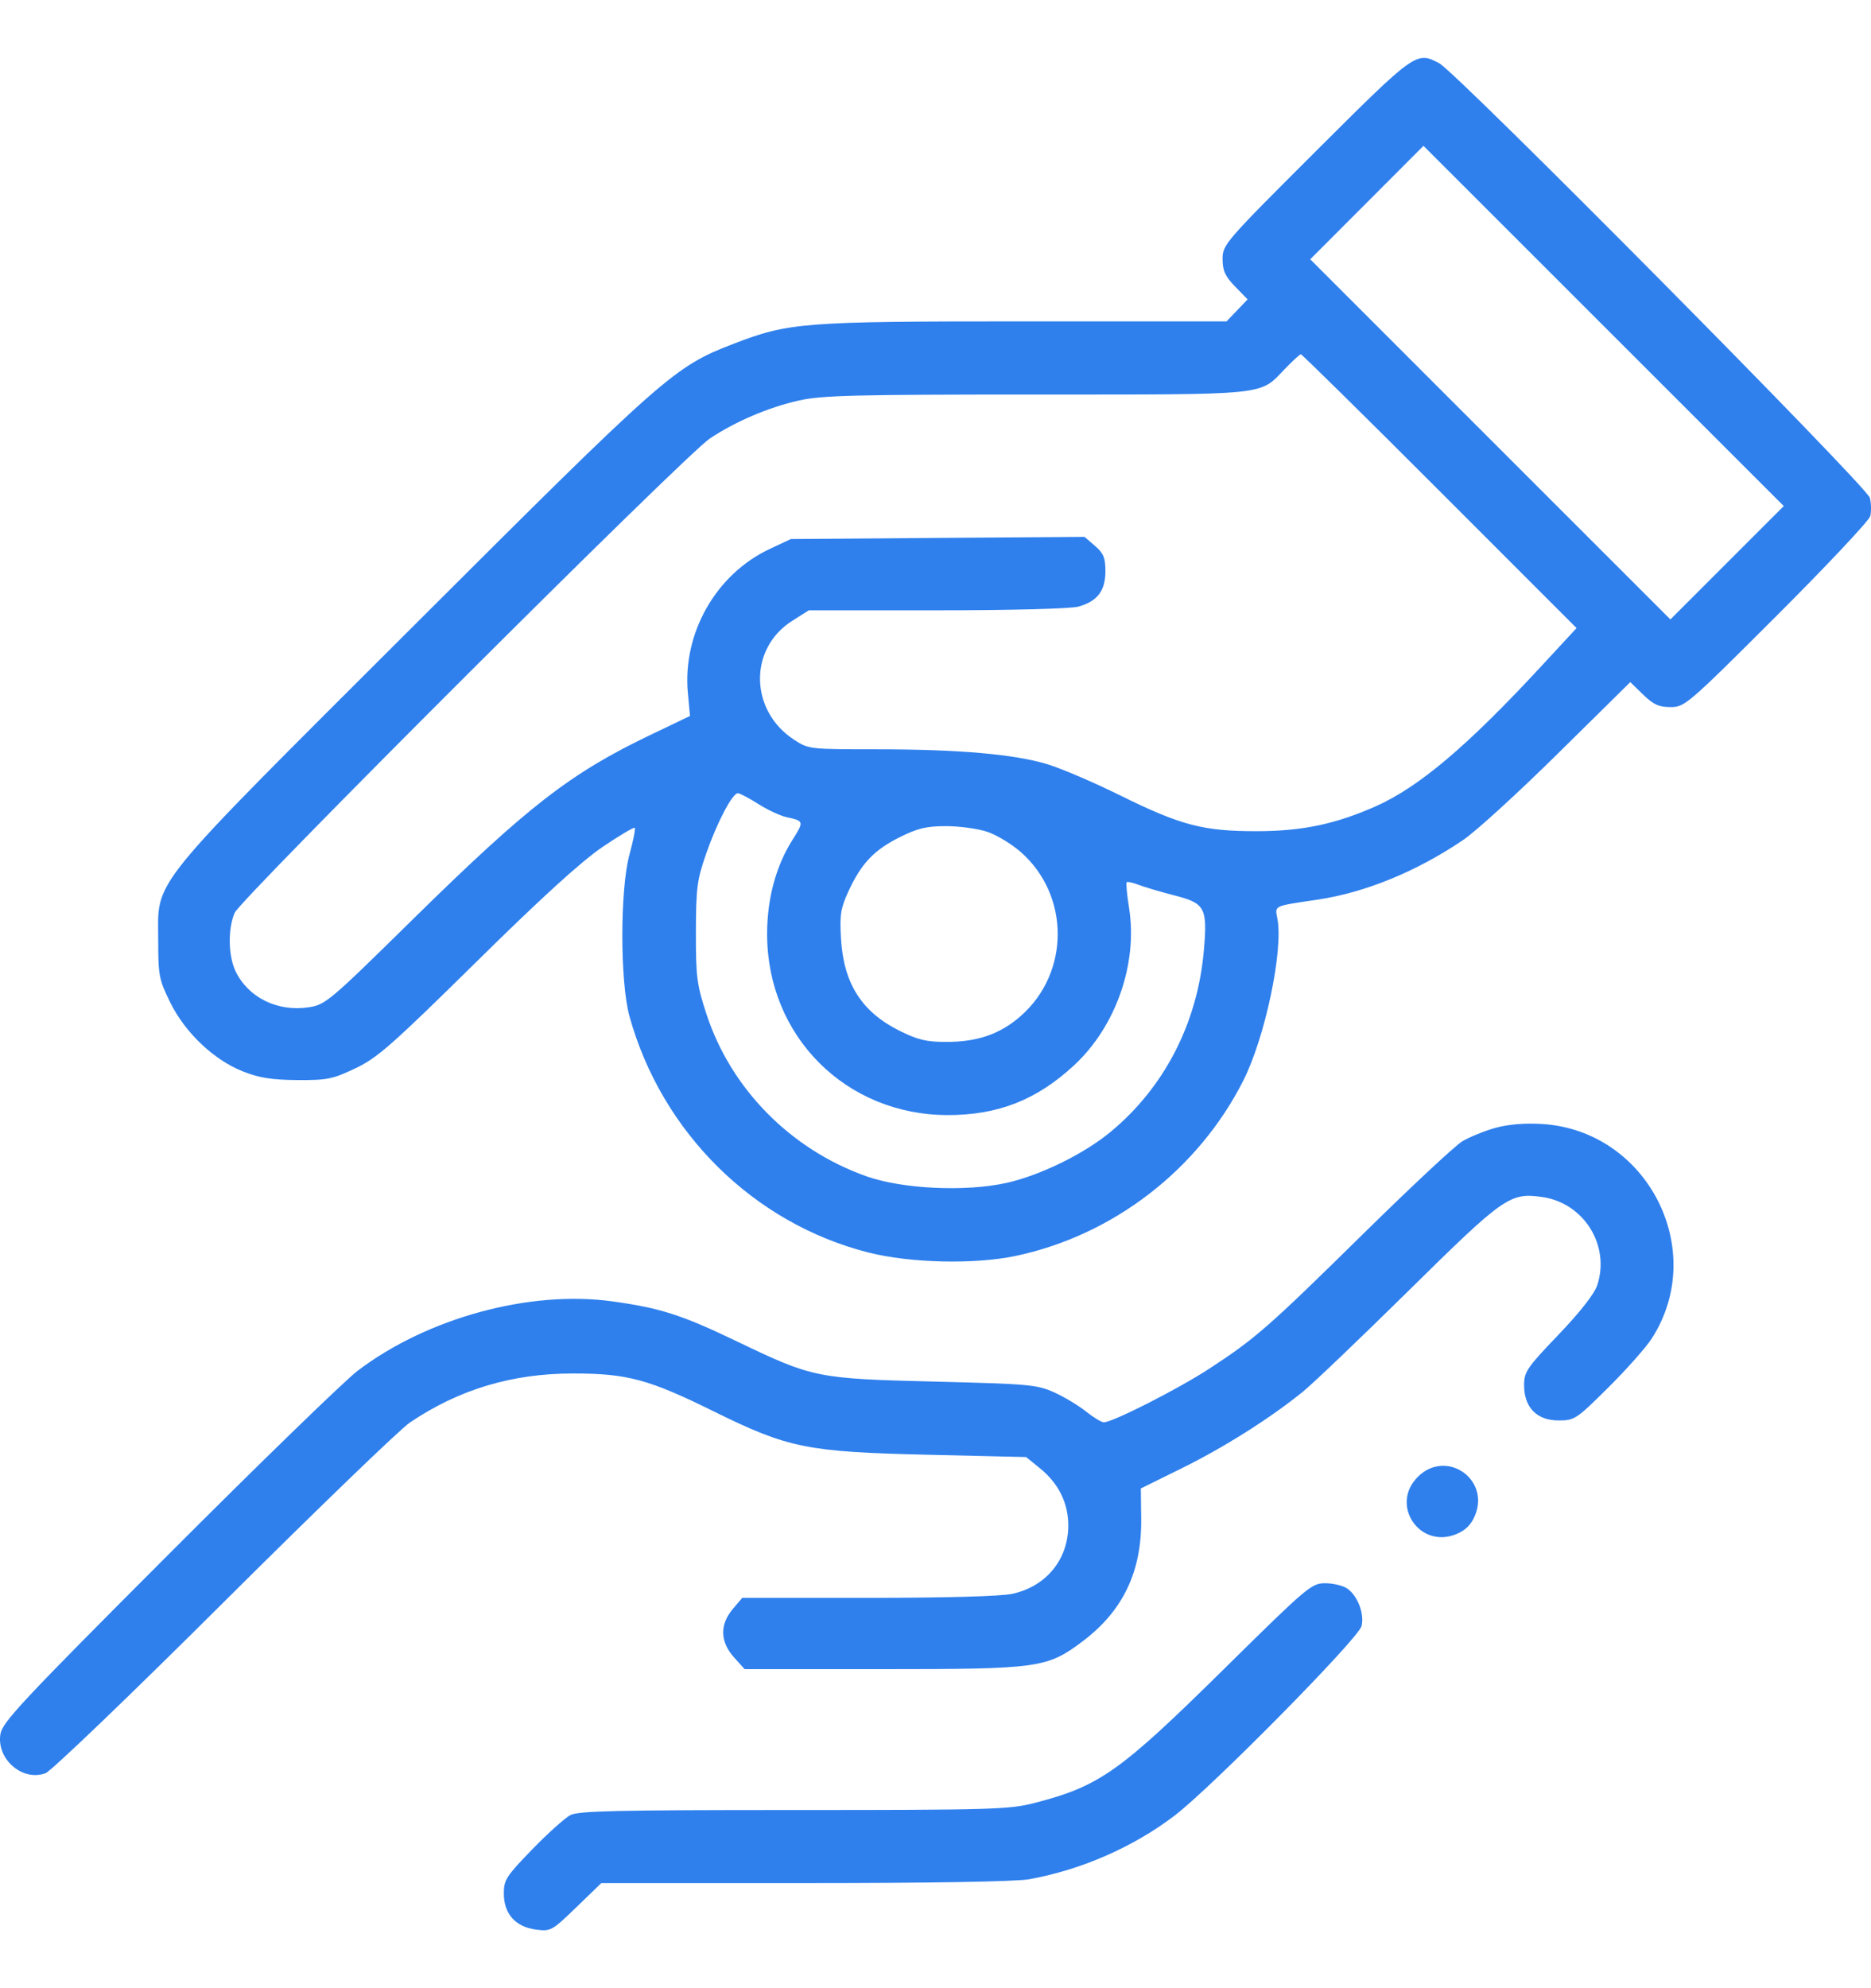 <svg width="32" height="34" viewBox="0 0 32 34" fill="none" xmlns="http://www.w3.org/2000/svg">
<path fill-rule="evenodd" clip-rule="evenodd" d="M22.506 2.585C20.95 4.138 20.91 4.184 20.91 4.428C20.91 4.629 20.953 4.723 21.124 4.9L21.338 5.12L21.158 5.308L20.978 5.496H17.525C13.727 5.496 13.494 5.514 12.544 5.88C11.53 6.271 11.384 6.4 7.072 10.705C2.45 15.32 2.706 15.003 2.706 16.099C2.706 16.681 2.721 16.756 2.911 17.142C3.167 17.662 3.66 18.129 4.161 18.325C4.435 18.433 4.654 18.467 5.083 18.47C5.592 18.474 5.687 18.455 6.075 18.271C6.453 18.092 6.694 17.88 8.139 16.457C9.252 15.359 9.942 14.731 10.301 14.487C10.591 14.29 10.841 14.142 10.856 14.157C10.871 14.172 10.831 14.376 10.767 14.61C10.603 15.203 10.603 16.792 10.766 17.38C11.317 19.366 12.89 20.921 14.852 21.419C15.567 21.6 16.665 21.626 17.369 21.478C19.036 21.127 20.496 20.002 21.267 18.474C21.637 17.739 21.95 16.256 21.848 15.713C21.804 15.481 21.766 15.499 22.534 15.385C23.35 15.263 24.224 14.906 25.023 14.366C25.236 14.223 25.967 13.556 26.646 12.885L27.883 11.665L28.103 11.879C28.279 12.049 28.373 12.092 28.572 12.092C28.814 12.092 28.866 12.048 30.386 10.53C31.246 9.671 31.967 8.904 31.987 8.827C32.007 8.749 32.004 8.609 31.981 8.514C31.935 8.324 24.915 1.241 24.616 1.082C24.224 0.875 24.212 0.884 22.506 2.585ZM29.538 9.624L28.569 10.593L25.489 7.514L22.409 4.434L23.378 3.464L24.346 2.494L27.427 5.574L30.508 8.654L29.538 9.624ZM24.624 8.4L26.964 10.741L26.344 11.411C25.088 12.767 24.262 13.464 23.524 13.791C22.837 14.094 22.272 14.213 21.501 14.214C20.582 14.216 20.198 14.116 19.156 13.601C18.709 13.38 18.151 13.141 17.917 13.07C17.347 12.897 16.397 12.814 14.993 12.814C13.851 12.814 13.829 12.812 13.584 12.652C12.819 12.156 12.8 11.092 13.548 10.618L13.833 10.437L16.025 10.437C17.294 10.437 18.313 10.41 18.443 10.374C18.768 10.284 18.906 10.104 18.906 9.769C18.906 9.538 18.874 9.461 18.727 9.335L18.549 9.181L16.038 9.199L13.527 9.218L13.166 9.387C12.244 9.819 11.669 10.831 11.765 11.854L11.801 12.244L11.147 12.557C9.756 13.221 9.035 13.78 7.051 15.731C5.631 17.128 5.566 17.183 5.277 17.226C4.743 17.306 4.242 17.057 4.027 16.605C3.903 16.343 3.896 15.88 4.013 15.611C4.121 15.364 11.712 7.786 12.139 7.5C12.571 7.211 13.145 6.965 13.664 6.849C14.051 6.761 14.622 6.747 17.716 6.747C21.72 6.747 21.536 6.766 21.968 6.317C22.104 6.175 22.23 6.059 22.249 6.059C22.268 6.059 23.337 7.112 24.624 8.4ZM12.969 13.749C13.128 13.85 13.347 13.952 13.455 13.975C13.752 14.039 13.754 14.047 13.553 14.364C13.271 14.809 13.12 15.369 13.12 15.973C13.12 17.72 14.467 19.069 16.212 19.069C17.072 19.069 17.732 18.809 18.369 18.219C19.086 17.555 19.463 16.476 19.31 15.522C19.274 15.297 19.256 15.101 19.27 15.087C19.284 15.073 19.376 15.094 19.476 15.132C19.575 15.171 19.852 15.252 20.092 15.314C20.611 15.447 20.653 15.525 20.59 16.25C20.483 17.492 19.916 18.595 18.991 19.359C18.535 19.736 17.79 20.1 17.214 20.229C16.513 20.384 15.436 20.334 14.819 20.116C13.523 19.657 12.502 18.622 12.082 17.34C11.918 16.837 11.901 16.707 11.902 15.941C11.904 15.181 11.922 15.047 12.078 14.597C12.265 14.062 12.526 13.565 12.62 13.565C12.652 13.565 12.809 13.648 12.969 13.749ZM16.89 14.226C17.049 14.28 17.305 14.436 17.46 14.572C18.3 15.312 18.3 16.634 17.46 17.373C17.109 17.683 16.72 17.818 16.184 17.818C15.844 17.818 15.696 17.782 15.384 17.627C14.738 17.304 14.43 16.82 14.384 16.058C14.36 15.645 14.377 15.534 14.51 15.245C14.729 14.768 14.947 14.538 15.384 14.319C15.696 14.163 15.844 14.128 16.184 14.128C16.413 14.128 16.731 14.172 16.89 14.226ZM25.572 19.289C25.386 19.341 25.132 19.445 25.009 19.518C24.886 19.592 24.124 20.304 23.315 21.1C21.691 22.699 21.468 22.894 20.673 23.412C20.139 23.759 19.029 24.323 18.879 24.323C18.838 24.323 18.701 24.239 18.574 24.138C18.447 24.036 18.202 23.889 18.03 23.811C17.738 23.679 17.601 23.667 15.997 23.627C13.972 23.577 13.907 23.564 12.62 22.947C11.659 22.485 11.298 22.369 10.474 22.255C9.061 22.059 7.305 22.538 6.115 23.443C5.892 23.613 4.434 25.028 2.877 26.588C0.378 29.09 0.04 29.451 0.007 29.655C-0.062 30.084 0.386 30.471 0.78 30.323C0.876 30.287 2.25 28.969 3.832 27.393C5.415 25.817 6.845 24.437 7.011 24.326C7.852 23.759 8.761 23.487 9.805 23.488C10.729 23.488 11.098 23.588 12.213 24.139C13.482 24.765 13.805 24.83 15.882 24.878L17.55 24.917L17.785 25.108C18.109 25.37 18.277 25.715 18.271 26.105C18.263 26.679 17.885 27.133 17.313 27.256C17.115 27.299 16.169 27.325 14.843 27.325H12.694L12.532 27.517C12.308 27.783 12.315 28.075 12.552 28.34L12.735 28.544H15.101C17.77 28.544 17.908 28.525 18.514 28.07C19.207 27.549 19.53 26.874 19.518 25.967L19.512 25.454L20.209 25.11C20.924 24.759 21.727 24.252 22.283 23.8C22.455 23.661 23.271 22.881 24.097 22.067C25.721 20.466 25.823 20.394 26.369 20.469C27.086 20.567 27.543 21.295 27.318 21.978C27.268 22.128 27.026 22.437 26.654 22.826C26.113 23.391 26.067 23.459 26.067 23.69C26.067 24.069 26.285 24.291 26.655 24.291C26.931 24.291 26.959 24.272 27.507 23.728C27.819 23.419 28.155 23.039 28.254 22.884C29.223 21.369 28.17 19.326 26.367 19.221C26.072 19.203 25.791 19.228 25.572 19.289ZM24.249 25.256C23.767 25.737 24.282 26.497 24.912 26.233C25.064 26.17 25.163 26.072 25.226 25.919C25.489 25.29 24.73 24.774 24.249 25.256ZM20.945 28.531C19.148 30.304 18.807 30.545 17.692 30.833C17.261 30.944 16.968 30.953 13.576 30.953C10.56 30.953 9.895 30.968 9.755 31.04C9.662 31.089 9.368 31.353 9.102 31.627C8.659 32.084 8.617 32.148 8.617 32.38C8.617 32.727 8.814 32.95 9.162 32.997C9.419 33.031 9.437 33.022 9.855 32.618L10.284 32.203H13.755C15.904 32.203 17.367 32.178 17.596 32.138C18.486 31.98 19.389 31.585 20.094 31.045C20.734 30.555 23.234 28.02 23.287 27.808C23.338 27.598 23.222 27.292 23.043 27.166C22.971 27.116 22.802 27.075 22.667 27.075C22.43 27.075 22.366 27.129 20.945 28.531Z" fill="#2F80ED"/>
</svg>
